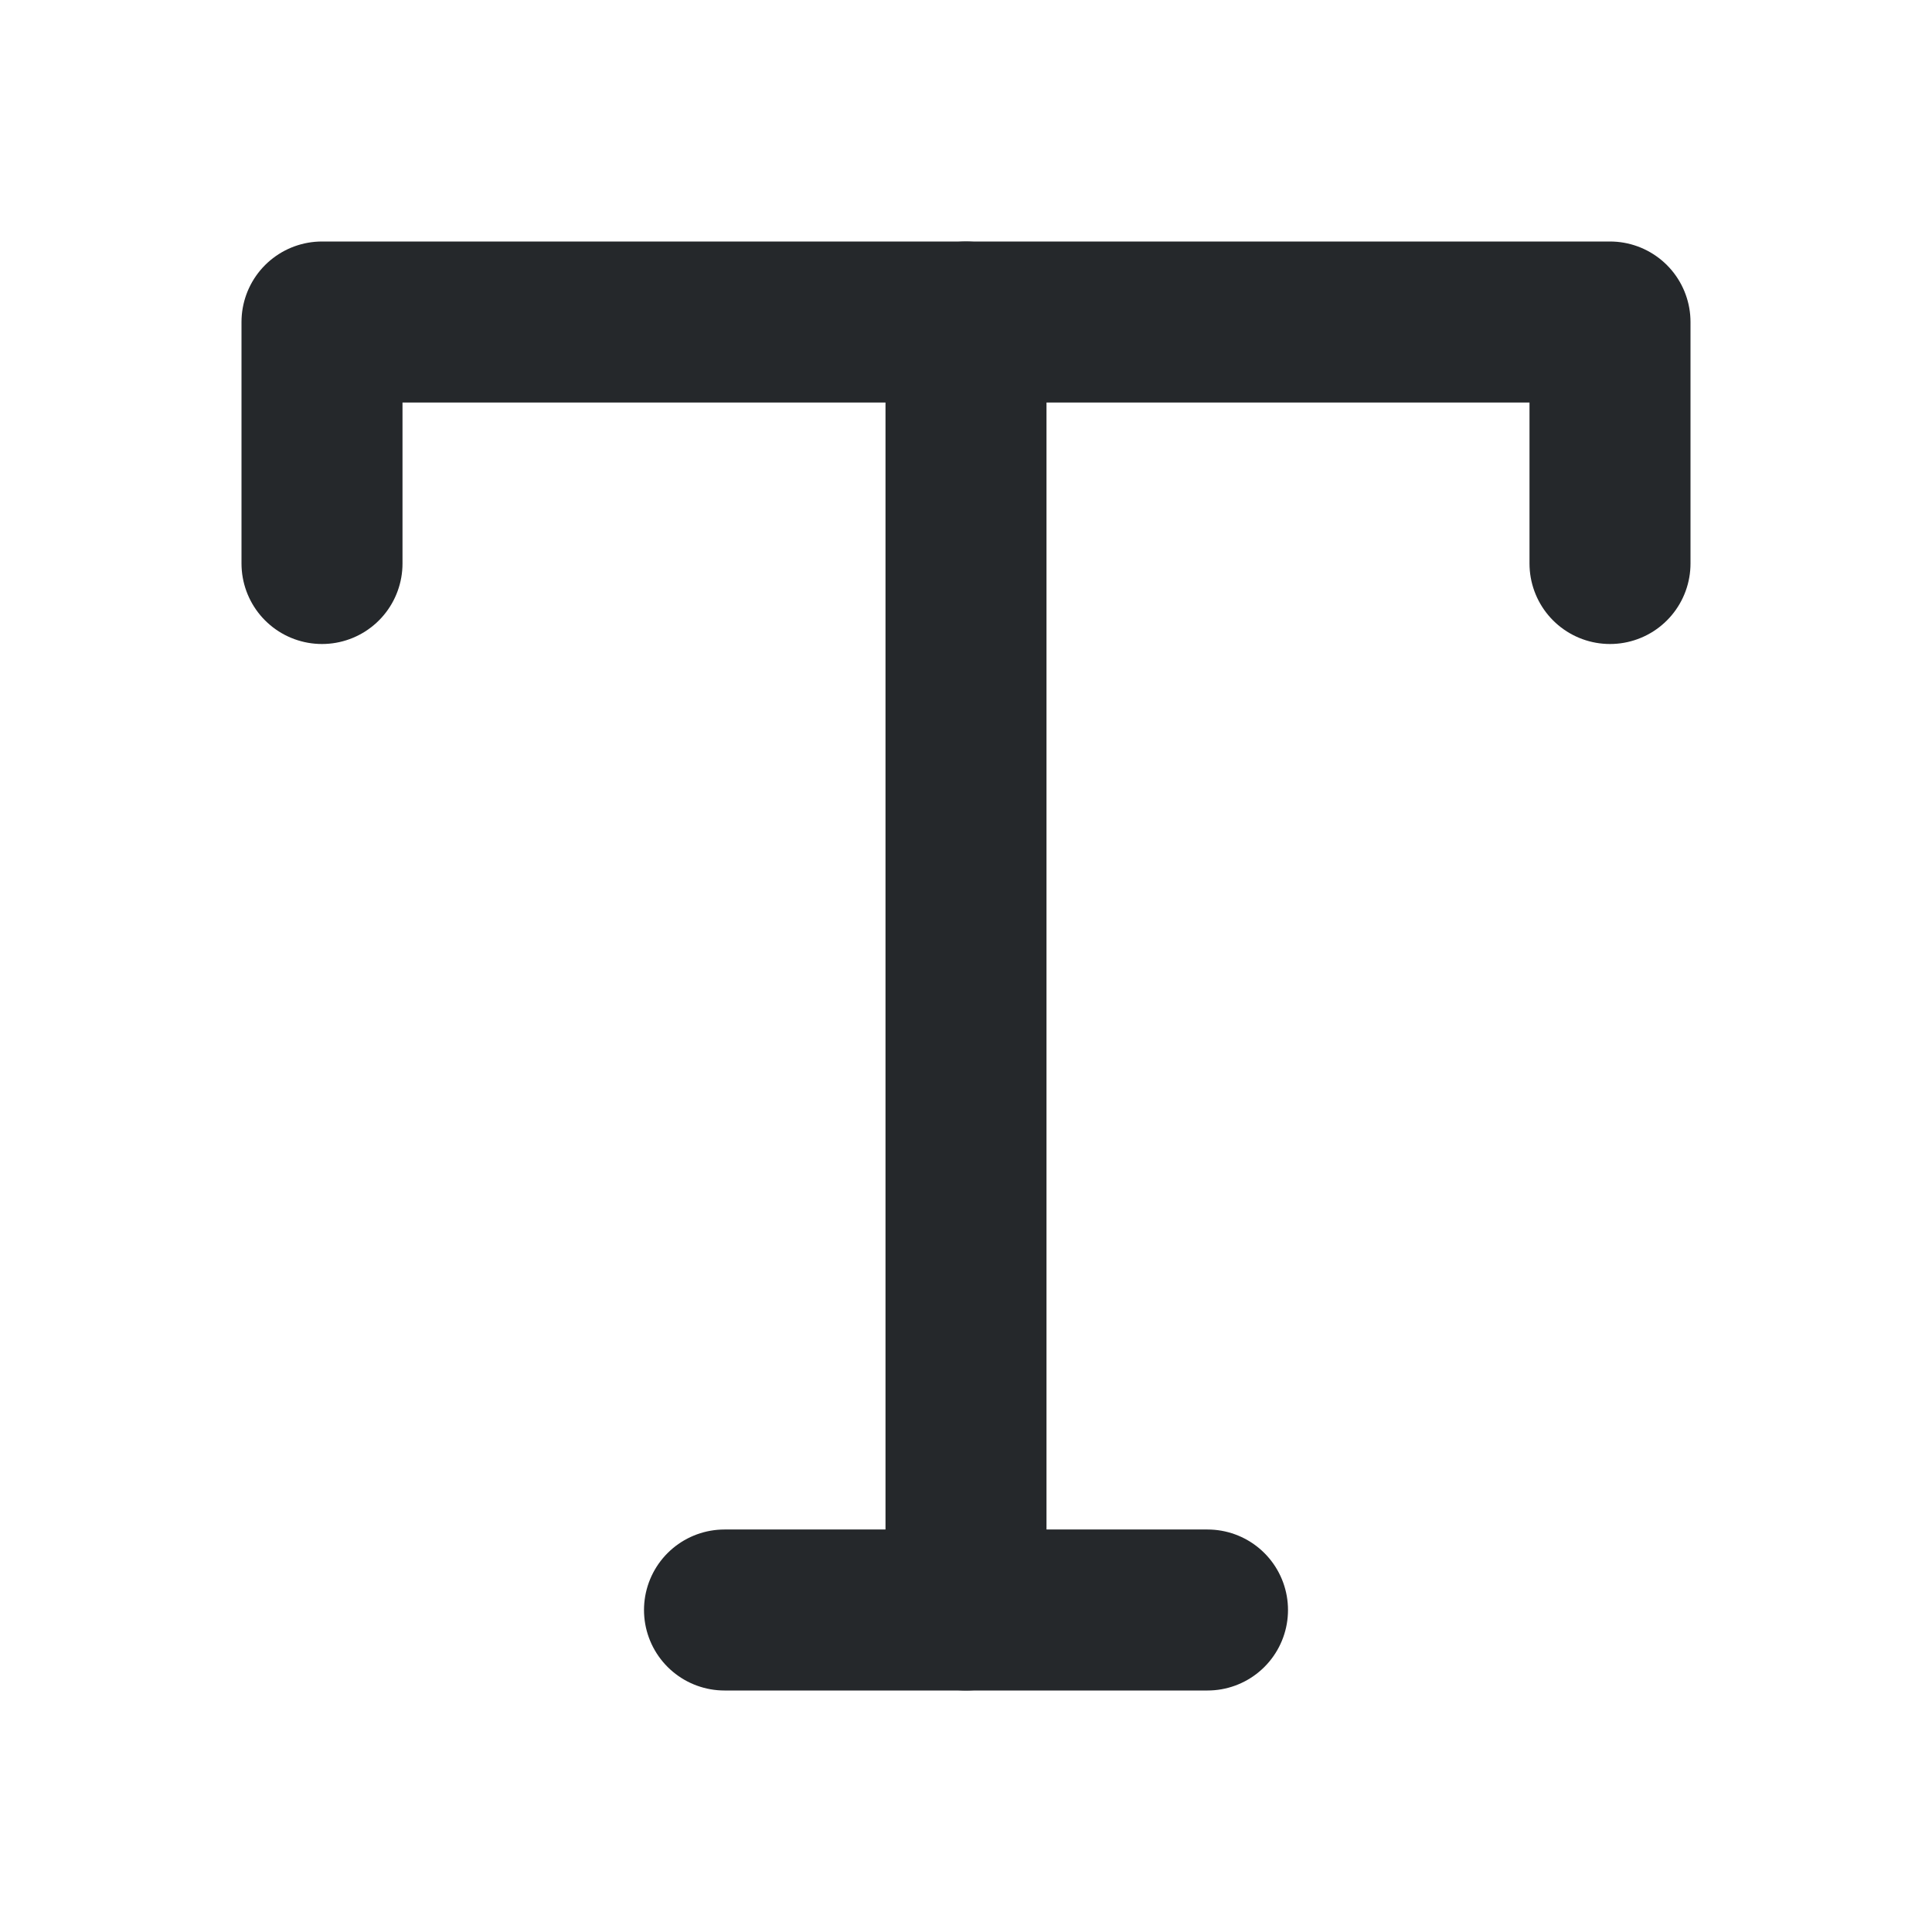 <svg width="24" height="24" viewBox="0 0 24 24" fill="none" xmlns="http://www.w3.org/2000/svg">
<path d="M4 7V4H20V7" stroke="#25282B" stroke-width="2" stroke-linecap="round" stroke-linejoin="round"/>
<path d="M9 20H15" stroke="#25282B" stroke-width="2" stroke-linecap="round" stroke-linejoin="round"/>
<path d="M12 4V20" stroke="#25282B" stroke-width="2" stroke-linecap="round" stroke-linejoin="round"/>
</svg>
